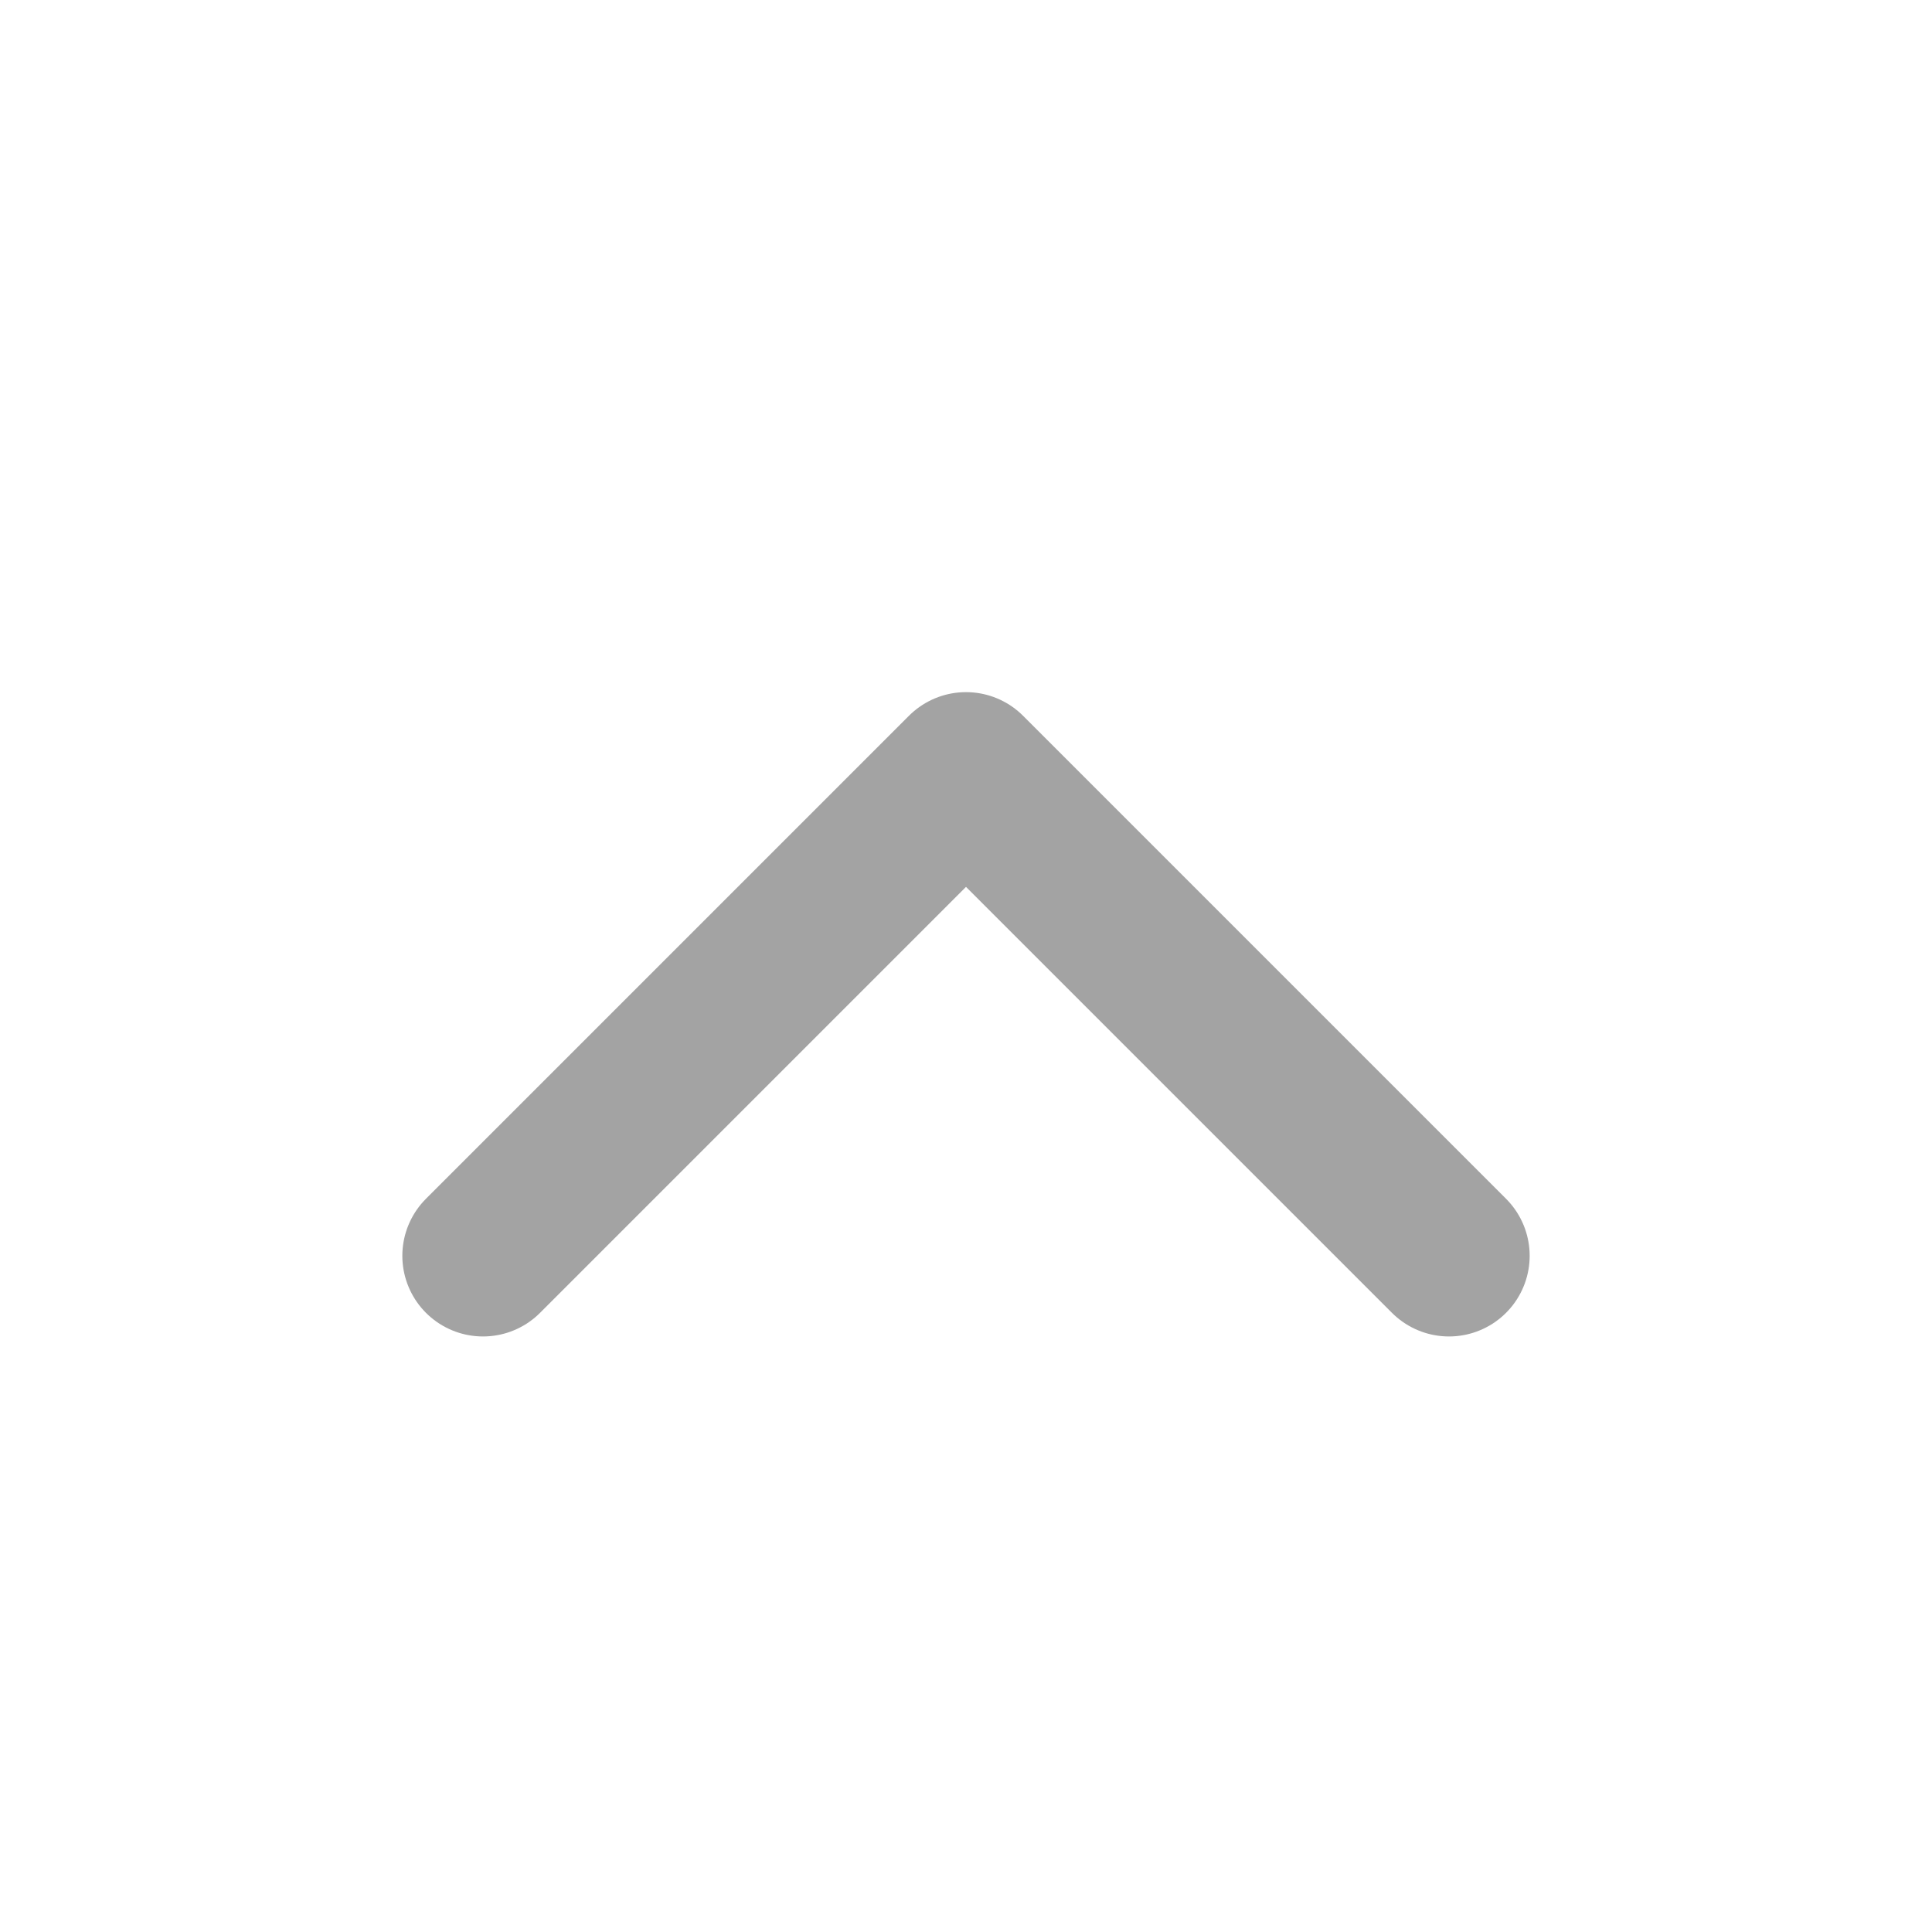 <svg width="20" height="20" viewBox="0 0 20 20" fill="none" xmlns="http://www.w3.org/2000/svg">
<path d="M15 13L10 8L5 13" stroke="#A3A3A3" stroke-width="1.67" stroke-linecap="round" stroke-linejoin="round"/>
</svg>
